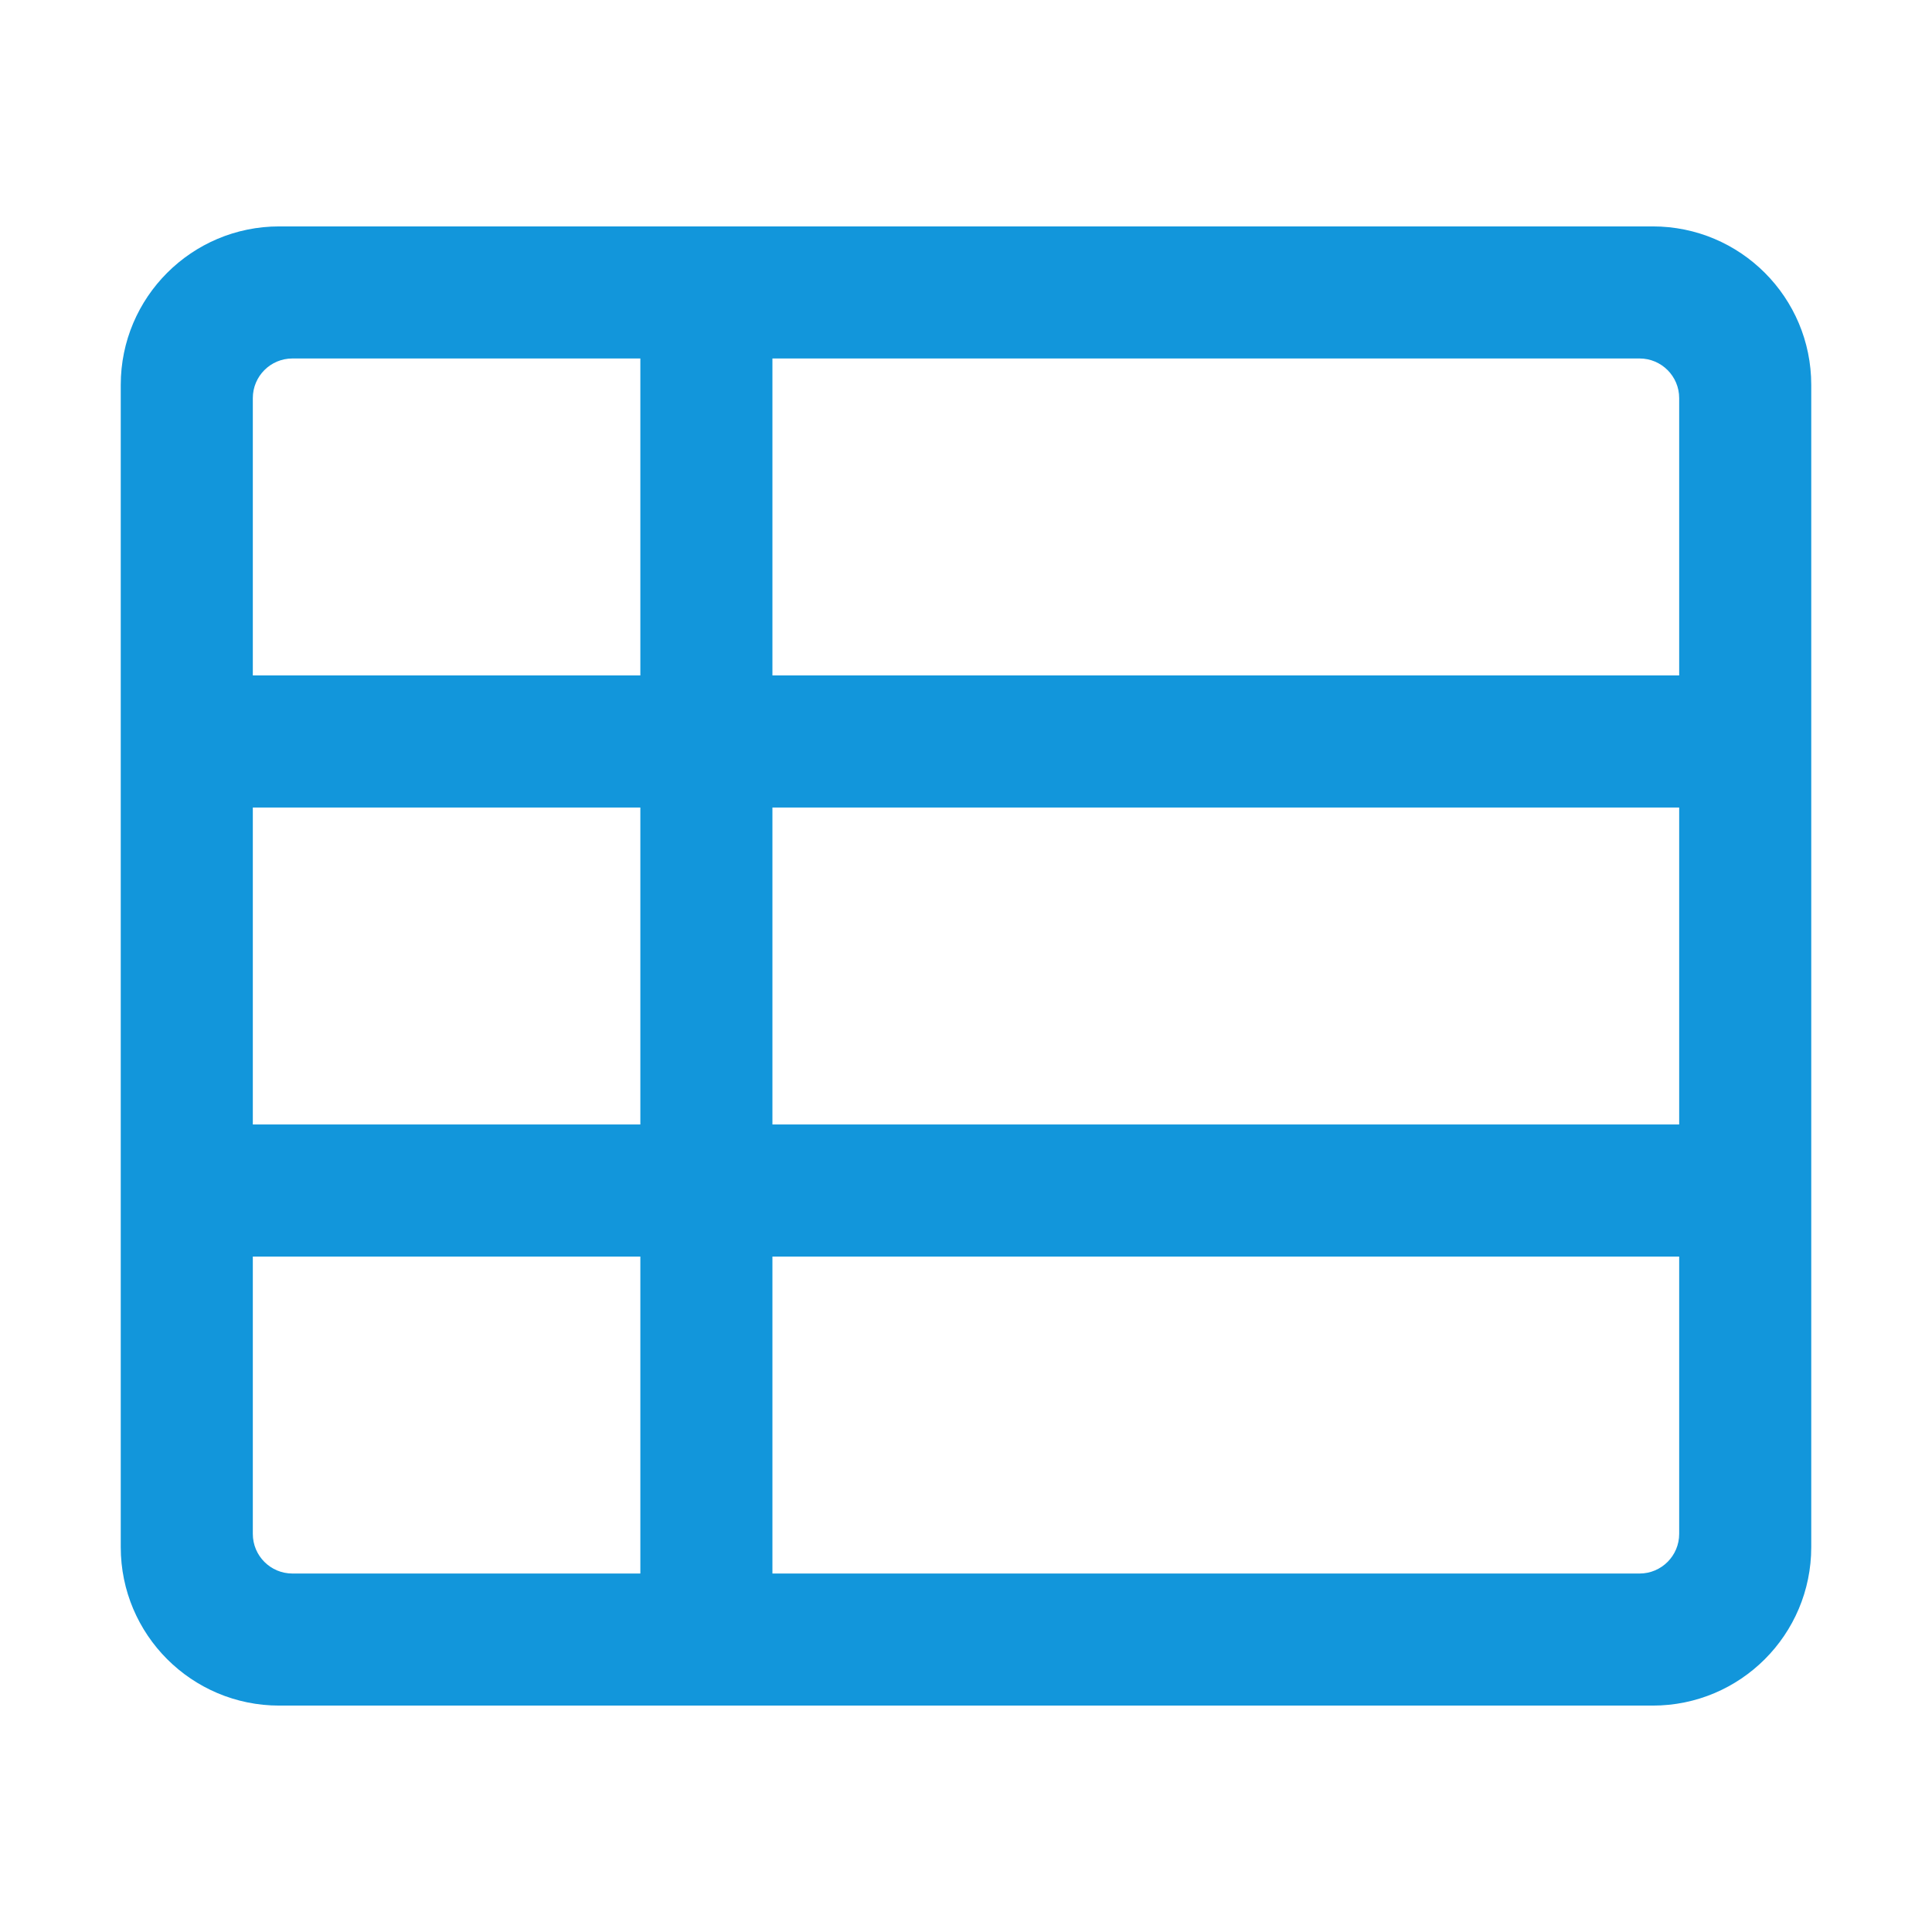 <?xml version="1.0" standalone="no"?><!DOCTYPE svg PUBLIC "-//W3C//DTD SVG 1.1//EN" "http://www.w3.org/Graphics/SVG/1.1/DTD/svg11.dtd"><svg class="icon" width="200px" height="200.00px" viewBox="0 0 1024 1024" version="1.1" xmlns="http://www.w3.org/2000/svg"><path fill="#1296db" d="M64 204v616c0 46.4 37.6 84 84 84h728c46.4 0 84-37.6 84-84V204c0-46.4-37.6-84-84-84H148C101.6 120 64 157.6 64 204z m826 392H409.4v-168H890v168z m0 70v147c0 11.6-9.4 21-21 21H409.4v-168H890zM134 428h205.4v168H134v-168z m275.4-70V190h459.6c11.6 0 21 9.4 21 21V358H409.4z m-70-168v168H134v-147C134 199.4 143.4 190 155 190h184.4zM134 666h205.4v168H155c-11.6 0-21-9.4-21-21V666z" /></svg>